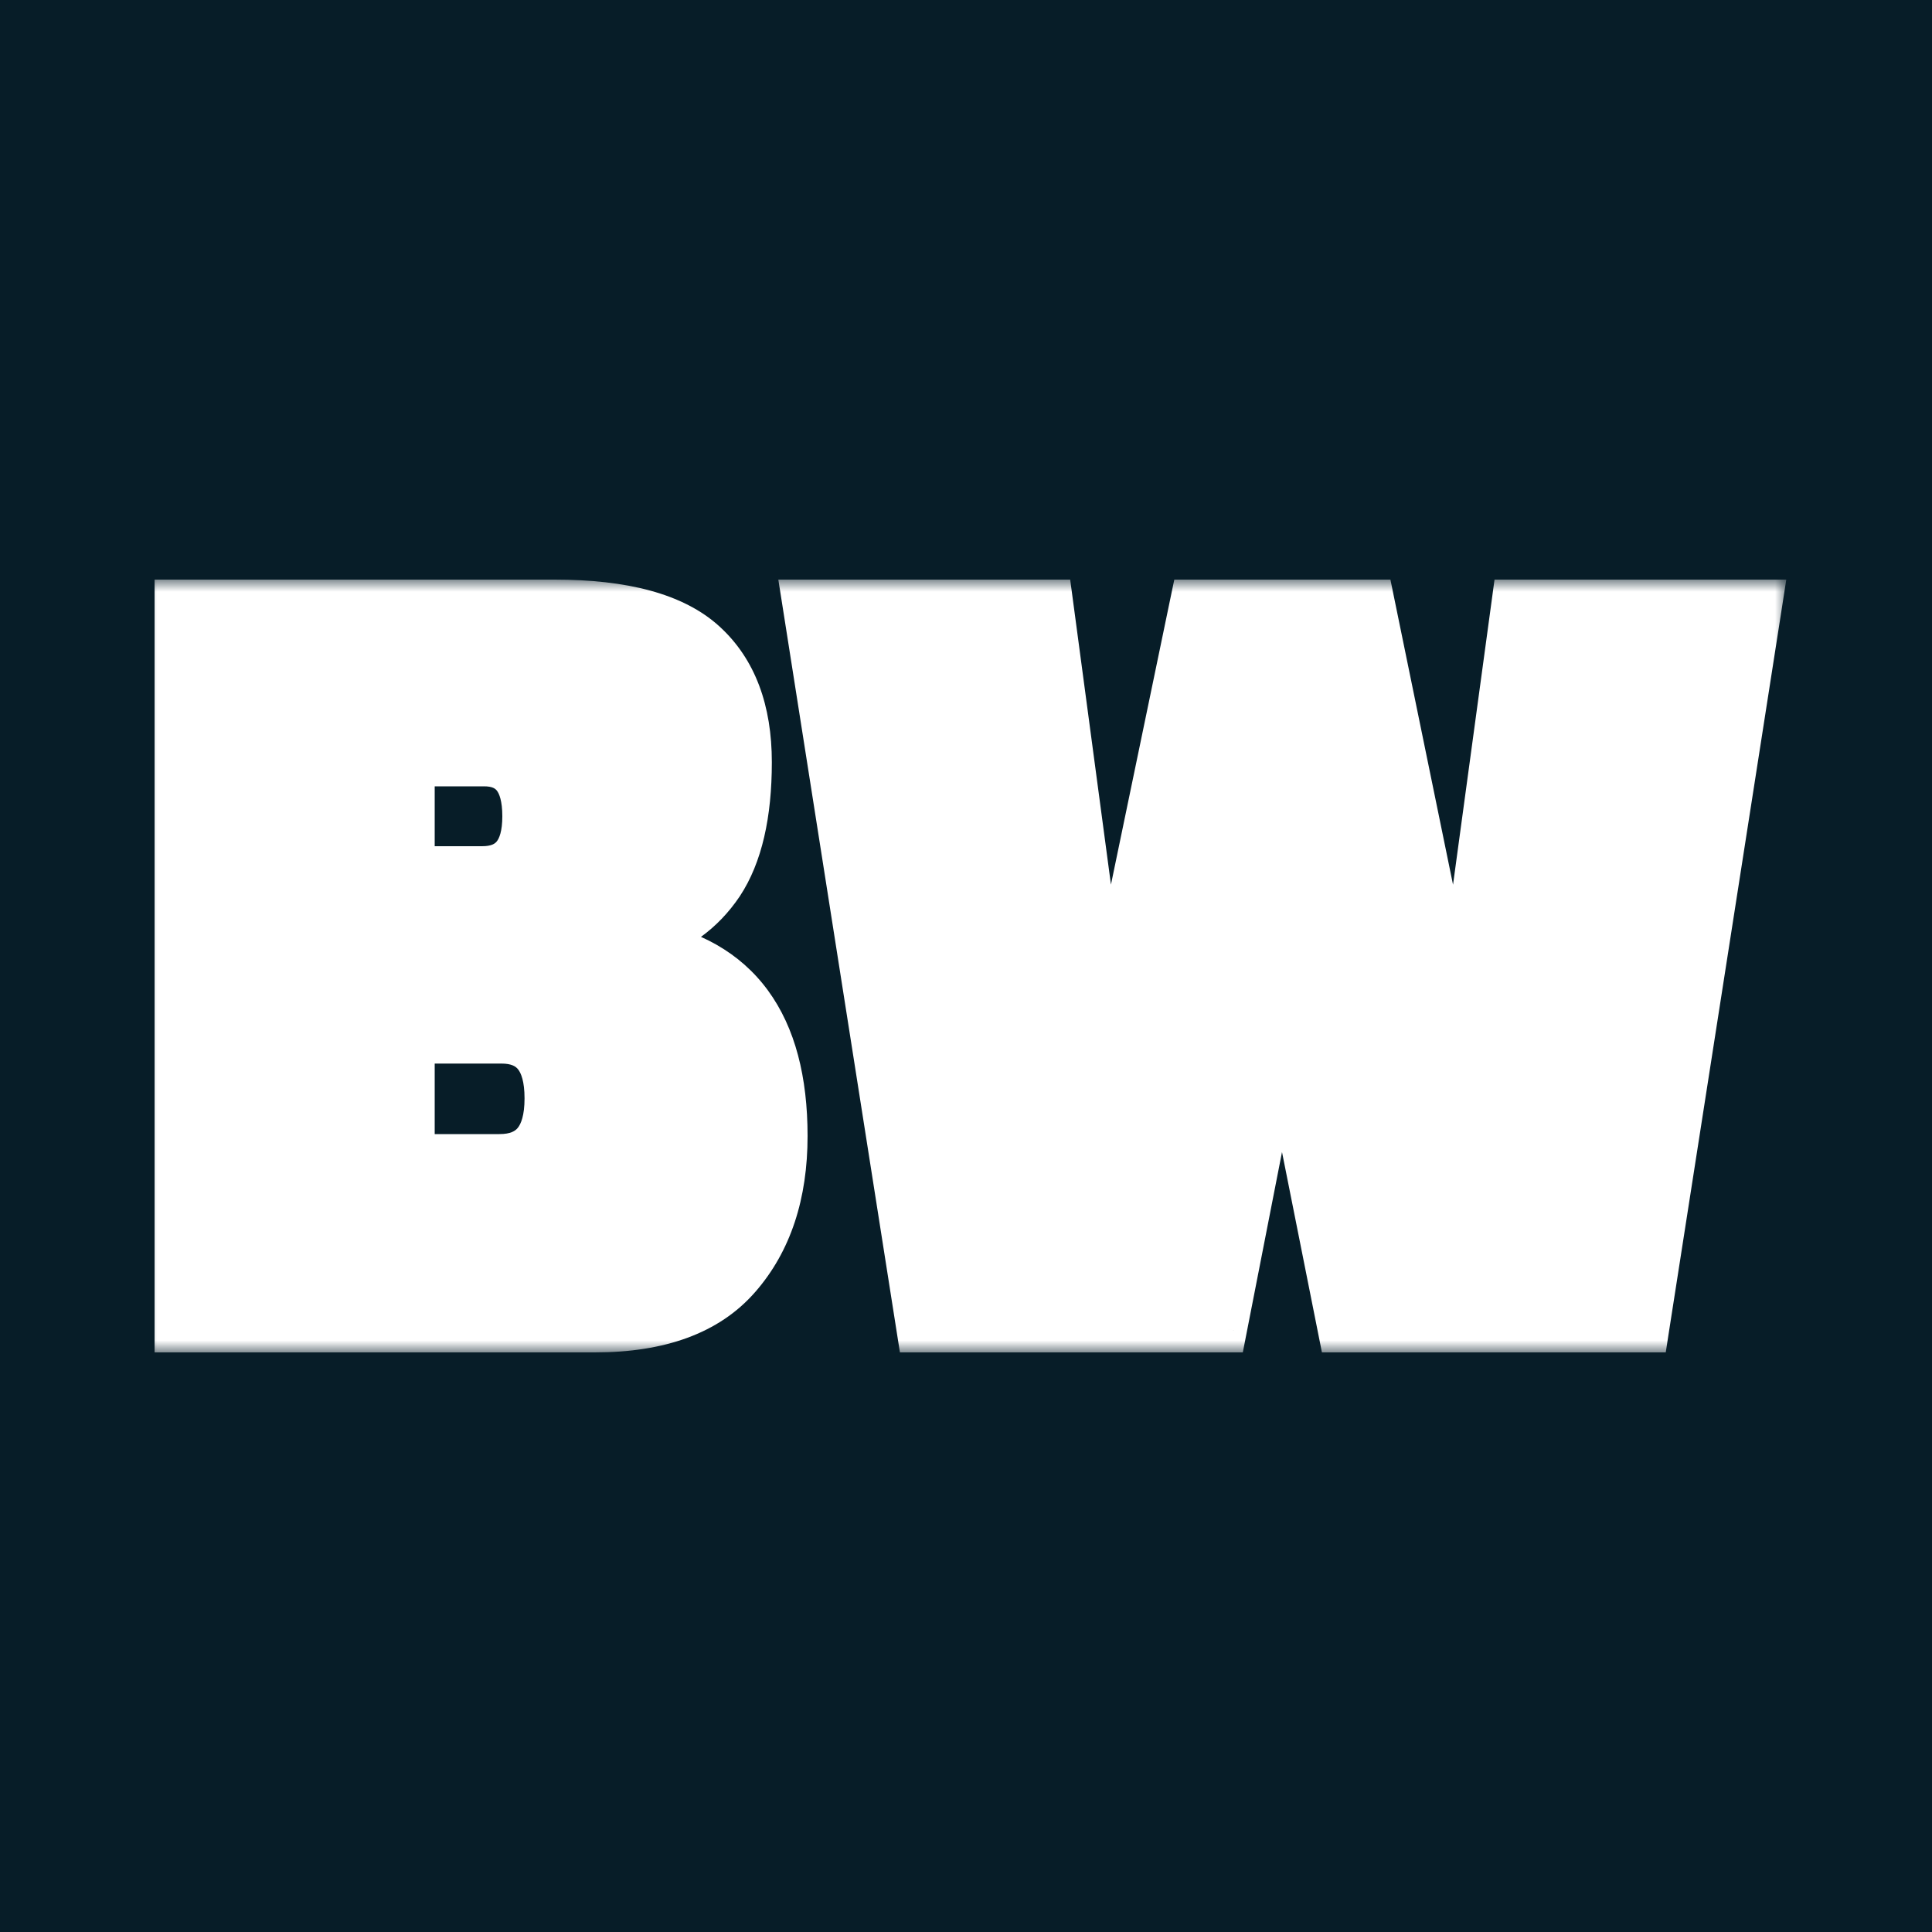 <svg width="80" height="80" viewBox="0 0 80 80" fill="none" xmlns="http://www.w3.org/2000/svg">
<rect width="80" height="80" fill="#071D28"/>
<mask id="path-2-outside-1_235_2" maskUnits="userSpaceOnUse" x="6" y="24" width="68" height="32" fill="black">
<rect fill="white" x="6" y="24" width="68" height="32"/>
<path d="M24.64 55H7.4V25H22.96C25.84 25 27.893 25.56 29.12 26.68C30.347 27.8 30.96 29.427 30.96 31.56C30.96 33.72 30.573 35.387 29.8 36.56C29.027 37.707 27.973 38.467 26.64 38.84V39.12C30.507 39.787 32.44 42.427 32.44 47.04C32.44 49.44 31.8 51.373 30.52 52.84C29.267 54.28 27.307 55 24.64 55ZM20.76 43.04H17V47.96H20.68C22.04 47.96 22.72 47.133 22.72 45.48C22.72 43.853 22.067 43.04 20.76 43.04ZM20.04 31.56H17V36.04H19.96C21.187 36.04 21.8 35.293 21.8 33.8C21.8 32.307 21.213 31.56 20.04 31.56ZM60.478 41.76L62.758 25H72.798L68.118 55H55.558L53.358 43.96H52.798L50.638 55H38.118L33.398 25H43.438L45.678 41.76H45.958L49.438 25H56.758L60.198 41.76H60.478Z"/>
</mask>
<path d="M24.64 55H7.4V25H22.96C25.84 25 27.893 25.56 29.12 26.68C30.347 27.8 30.96 29.427 30.96 31.56C30.96 33.72 30.573 35.387 29.8 36.56C29.027 37.707 27.973 38.467 26.64 38.84V39.12C30.507 39.787 32.44 42.427 32.44 47.04C32.44 49.44 31.8 51.373 30.52 52.84C29.267 54.28 27.307 55 24.64 55ZM20.76 43.04H17V47.96H20.68C22.04 47.96 22.72 47.133 22.72 45.48C22.72 43.853 22.067 43.04 20.76 43.04ZM20.04 31.56H17V36.04H19.96C21.187 36.04 21.8 35.293 21.8 33.8C21.8 32.307 21.213 31.56 20.04 31.56ZM60.478 41.76L62.758 25H72.798L68.118 55H55.558L53.358 43.96H52.798L50.638 55H38.118L33.398 25H43.438L45.678 41.76H45.958L49.438 25H56.758L60.198 41.76H60.478Z" fill="white"/>
<path d="M7.4 55H6.4V56H7.4V55ZM7.4 25V24H6.4V25H7.4ZM29.12 26.68L28.446 27.419L28.446 27.419L29.12 26.68ZM29.8 36.56L30.629 37.119L30.635 37.11L29.8 36.56ZM26.64 38.84L26.37 37.877L25.64 38.081V38.84H26.64ZM26.64 39.12H25.64V39.962L26.47 40.105L26.64 39.12ZM30.52 52.84L29.767 52.182L29.766 52.184L30.52 52.84ZM17 43.04V42.04H16V43.04H17ZM17 47.96H16V48.96H17V47.96ZM17 31.56V30.56H16V31.56H17ZM17 36.04H16V37.04H17V36.04ZM24.64 54H7.4V56H24.64V54ZM8.4 55V25H6.4V55H8.4ZM7.4 26H22.96V24H7.4V26ZM22.96 26C25.758 26 27.498 26.553 28.446 27.419L29.794 25.942C28.289 24.567 25.922 24 22.96 24V26ZM28.446 27.419C29.41 28.299 29.96 29.623 29.96 31.56H31.96C31.96 29.23 31.284 27.302 29.794 25.942L28.446 27.419ZM29.96 31.56C29.96 33.622 29.587 35.066 28.965 36.01L30.635 37.11C31.559 35.708 31.96 33.818 31.96 31.56H29.96ZM28.971 36.001C28.33 36.951 27.476 37.568 26.37 37.877L26.91 39.803C28.471 39.366 29.723 38.463 30.629 37.119L28.971 36.001ZM25.64 38.84V39.12H27.64V38.84H25.64ZM26.47 40.105C28.202 40.404 29.399 41.12 30.183 42.191C30.982 43.282 31.44 44.861 31.44 47.04H33.44C33.44 44.605 32.931 42.558 31.797 41.009C30.647 39.44 28.945 38.503 26.81 38.135L26.47 40.105ZM31.44 47.04C31.44 49.257 30.853 50.938 29.767 52.182L31.273 53.498C32.747 51.809 33.44 49.623 33.44 47.04H31.44ZM29.766 52.184C28.769 53.329 27.137 54 24.64 54V56C27.477 56 29.765 55.231 31.274 53.496L29.766 52.184ZM20.76 42.04H17V44.04H20.76V42.04ZM16 43.04V47.96H18V43.04H16ZM17 48.96H20.68V46.96H17V48.96ZM20.68 48.96C21.571 48.96 22.403 48.68 22.982 47.975C23.531 47.308 23.72 46.419 23.72 45.48H21.72C21.72 46.195 21.569 46.545 21.438 46.705C21.337 46.827 21.149 46.96 20.68 46.96V48.96ZM23.72 45.48C23.72 44.559 23.539 43.683 23.01 43.024C22.446 42.322 21.633 42.04 20.76 42.04V44.04C21.194 44.04 21.36 44.164 21.45 44.276C21.574 44.43 21.72 44.774 21.72 45.48H23.72ZM20.04 30.56H17V32.56H20.04V30.56ZM16 31.56V36.04H18V31.56H16ZM17 37.04H19.96V35.04H17V37.04ZM19.96 37.04C20.785 37.04 21.567 36.779 22.113 36.115C22.628 35.488 22.8 34.658 22.8 33.8H20.8C20.8 34.435 20.666 34.726 20.567 34.845C20.5 34.927 20.362 35.04 19.96 35.04V37.04ZM22.8 33.8C22.8 32.95 22.638 32.127 22.146 31.502C21.619 30.831 20.854 30.56 20.04 30.56V32.56C20.4 32.56 20.514 32.662 20.574 32.738C20.669 32.859 20.8 33.157 20.8 33.8H22.8ZM60.478 41.76V42.76H61.352L61.469 41.895L60.478 41.76ZM62.758 25V24H61.885L61.768 24.865L62.758 25ZM72.798 25L73.787 25.154L73.966 24H72.798V25ZM68.118 55V56H68.975L69.106 55.154L68.118 55ZM55.558 55L54.578 55.195L54.738 56H55.558V55ZM53.358 43.96L54.339 43.765L54.179 42.96H53.358V43.96ZM52.798 43.96V42.96H51.975L51.817 43.768L52.798 43.96ZM50.638 55V56H51.462L51.62 55.192L50.638 55ZM38.118 55L37.131 55.155L37.264 56H38.118V55ZM33.398 25V24H32.229L32.411 25.155L33.398 25ZM43.438 25L44.43 24.867L44.314 24H43.438V25ZM45.678 41.76L44.687 41.892L44.803 42.76H45.678V41.76ZM45.958 41.76V42.76H46.772L46.938 41.963L45.958 41.76ZM49.438 25V24H48.625L48.459 24.797L49.438 25ZM56.758 25L57.738 24.799L57.574 24H56.758V25ZM60.198 41.76L59.219 41.961L59.383 42.76H60.198V41.76ZM61.469 41.895L63.749 25.135L61.768 24.865L59.488 41.625L61.469 41.895ZM62.758 26H72.798V24H62.758V26ZM71.81 24.846L67.13 54.846L69.106 55.154L73.787 25.154L71.81 24.846ZM68.118 54H55.558V56H68.118V54ZM56.539 54.805L54.339 43.765L52.378 44.155L54.578 55.195L56.539 54.805ZM53.358 42.96H52.798V44.96H53.358V42.96ZM51.817 43.768L49.657 54.808L51.62 55.192L53.78 44.152L51.817 43.768ZM50.638 54H38.118V56H50.638V54ZM39.106 54.845L34.386 24.845L32.411 25.155L37.131 55.155L39.106 54.845ZM33.398 26H43.438V24H33.398V26ZM42.447 25.133L44.687 41.892L46.67 41.627L44.43 24.867L42.447 25.133ZM45.678 42.76H45.958V40.76H45.678V42.76ZM46.938 41.963L50.418 25.203L48.459 24.797L44.979 41.557L46.938 41.963ZM49.438 26H56.758V24H49.438V26ZM55.779 25.201L59.219 41.961L61.178 41.559L57.738 24.799L55.779 25.201ZM60.198 42.76H60.478V40.76H60.198V42.76Z" fill="white" mask="url(#path-2-outside-1_235_2)"/>
</svg>
